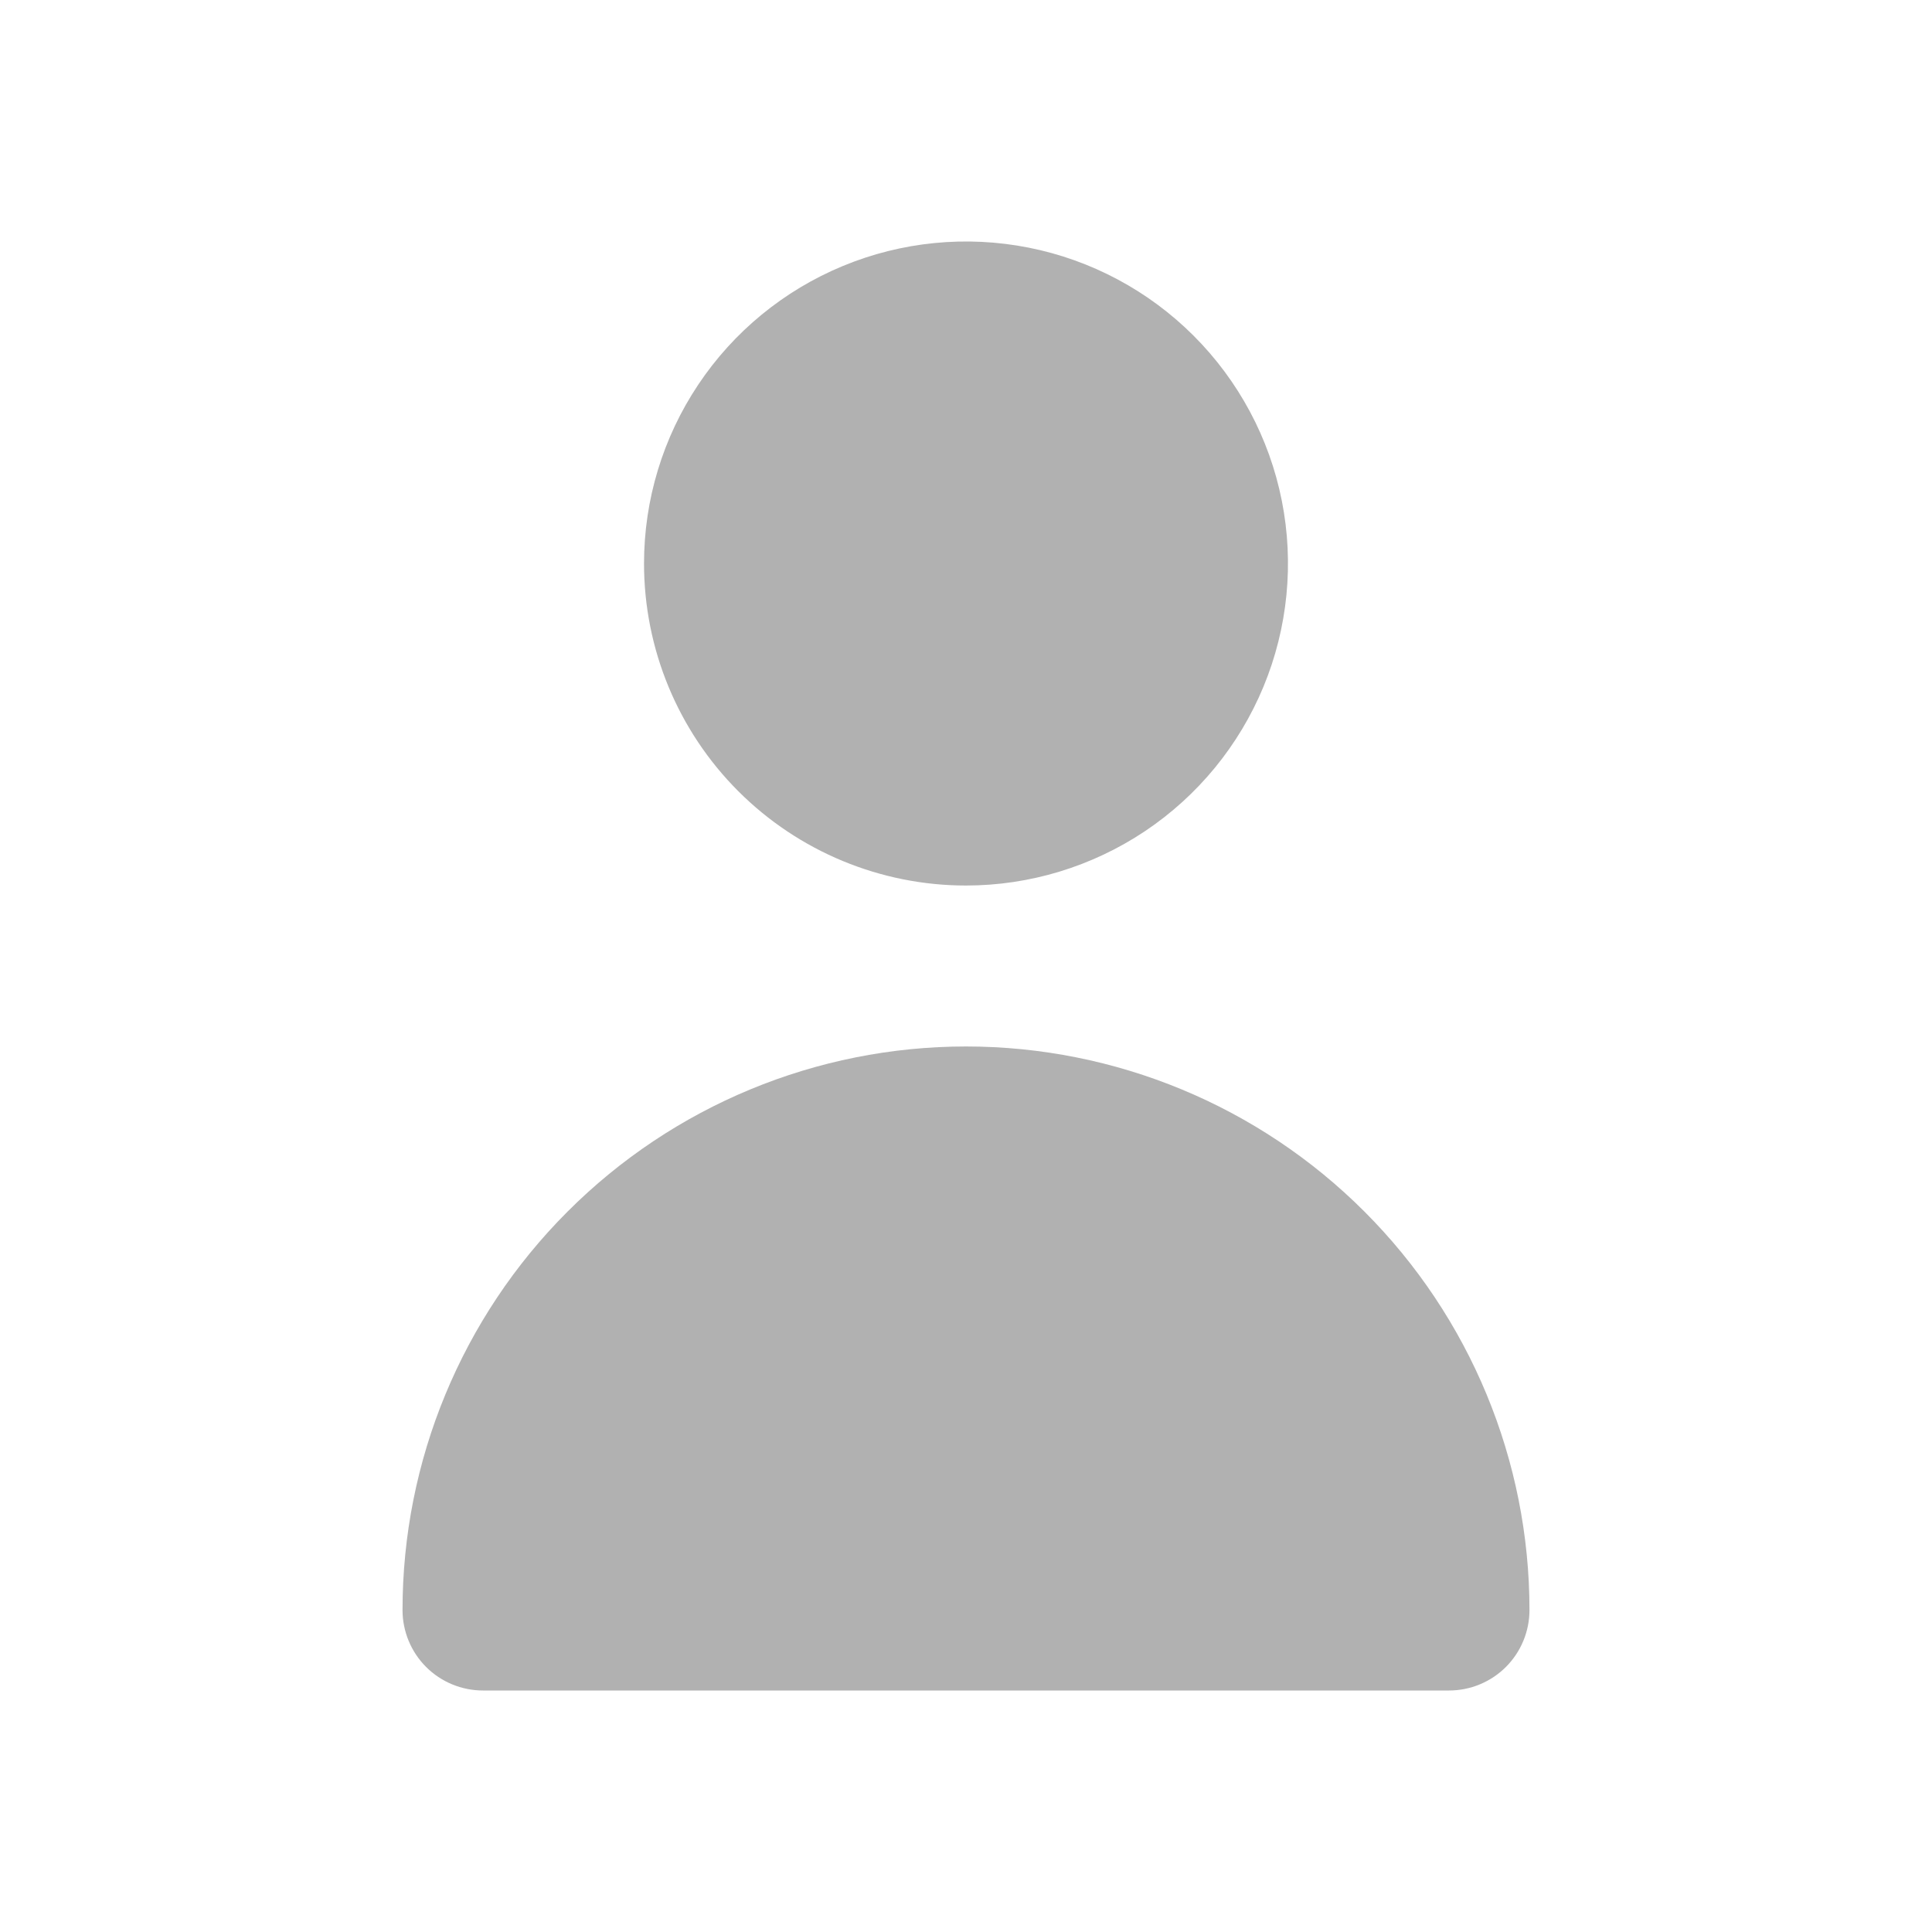 <svg width="26" height="26" viewBox="0 0 26 26" fill="none" xmlns="http://www.w3.org/2000/svg">
<path d="M13 11.917C13.857 11.917 14.695 11.662 15.408 11.186C16.12 10.71 16.675 10.033 17.003 9.242C17.331 8.45 17.417 7.579 17.25 6.738C17.083 5.897 16.67 5.125 16.064 4.519C15.458 3.913 14.686 3.5 13.845 3.333C13.005 3.166 12.133 3.252 11.342 3.58C10.55 3.908 9.873 4.463 9.397 5.176C8.921 5.888 8.667 6.726 8.667 7.583C8.667 8.733 9.123 9.835 9.936 10.648C10.748 11.46 11.851 11.917 13 11.917Z" fill="#B1B1B1"/>
<path d="M19.5 22.75C19.787 22.75 20.063 22.636 20.266 22.433C20.469 22.23 20.583 21.954 20.583 21.667C20.583 19.655 19.784 17.727 18.362 16.305C16.94 14.882 15.011 14.083 13 14.083C10.989 14.083 9.06 14.882 7.638 16.305C6.216 17.727 5.417 19.655 5.417 21.667C5.417 21.954 5.531 22.23 5.734 22.433C5.937 22.636 6.213 22.75 6.5 22.75H19.5Z" fill="#B1B1B1"/>
</svg>
